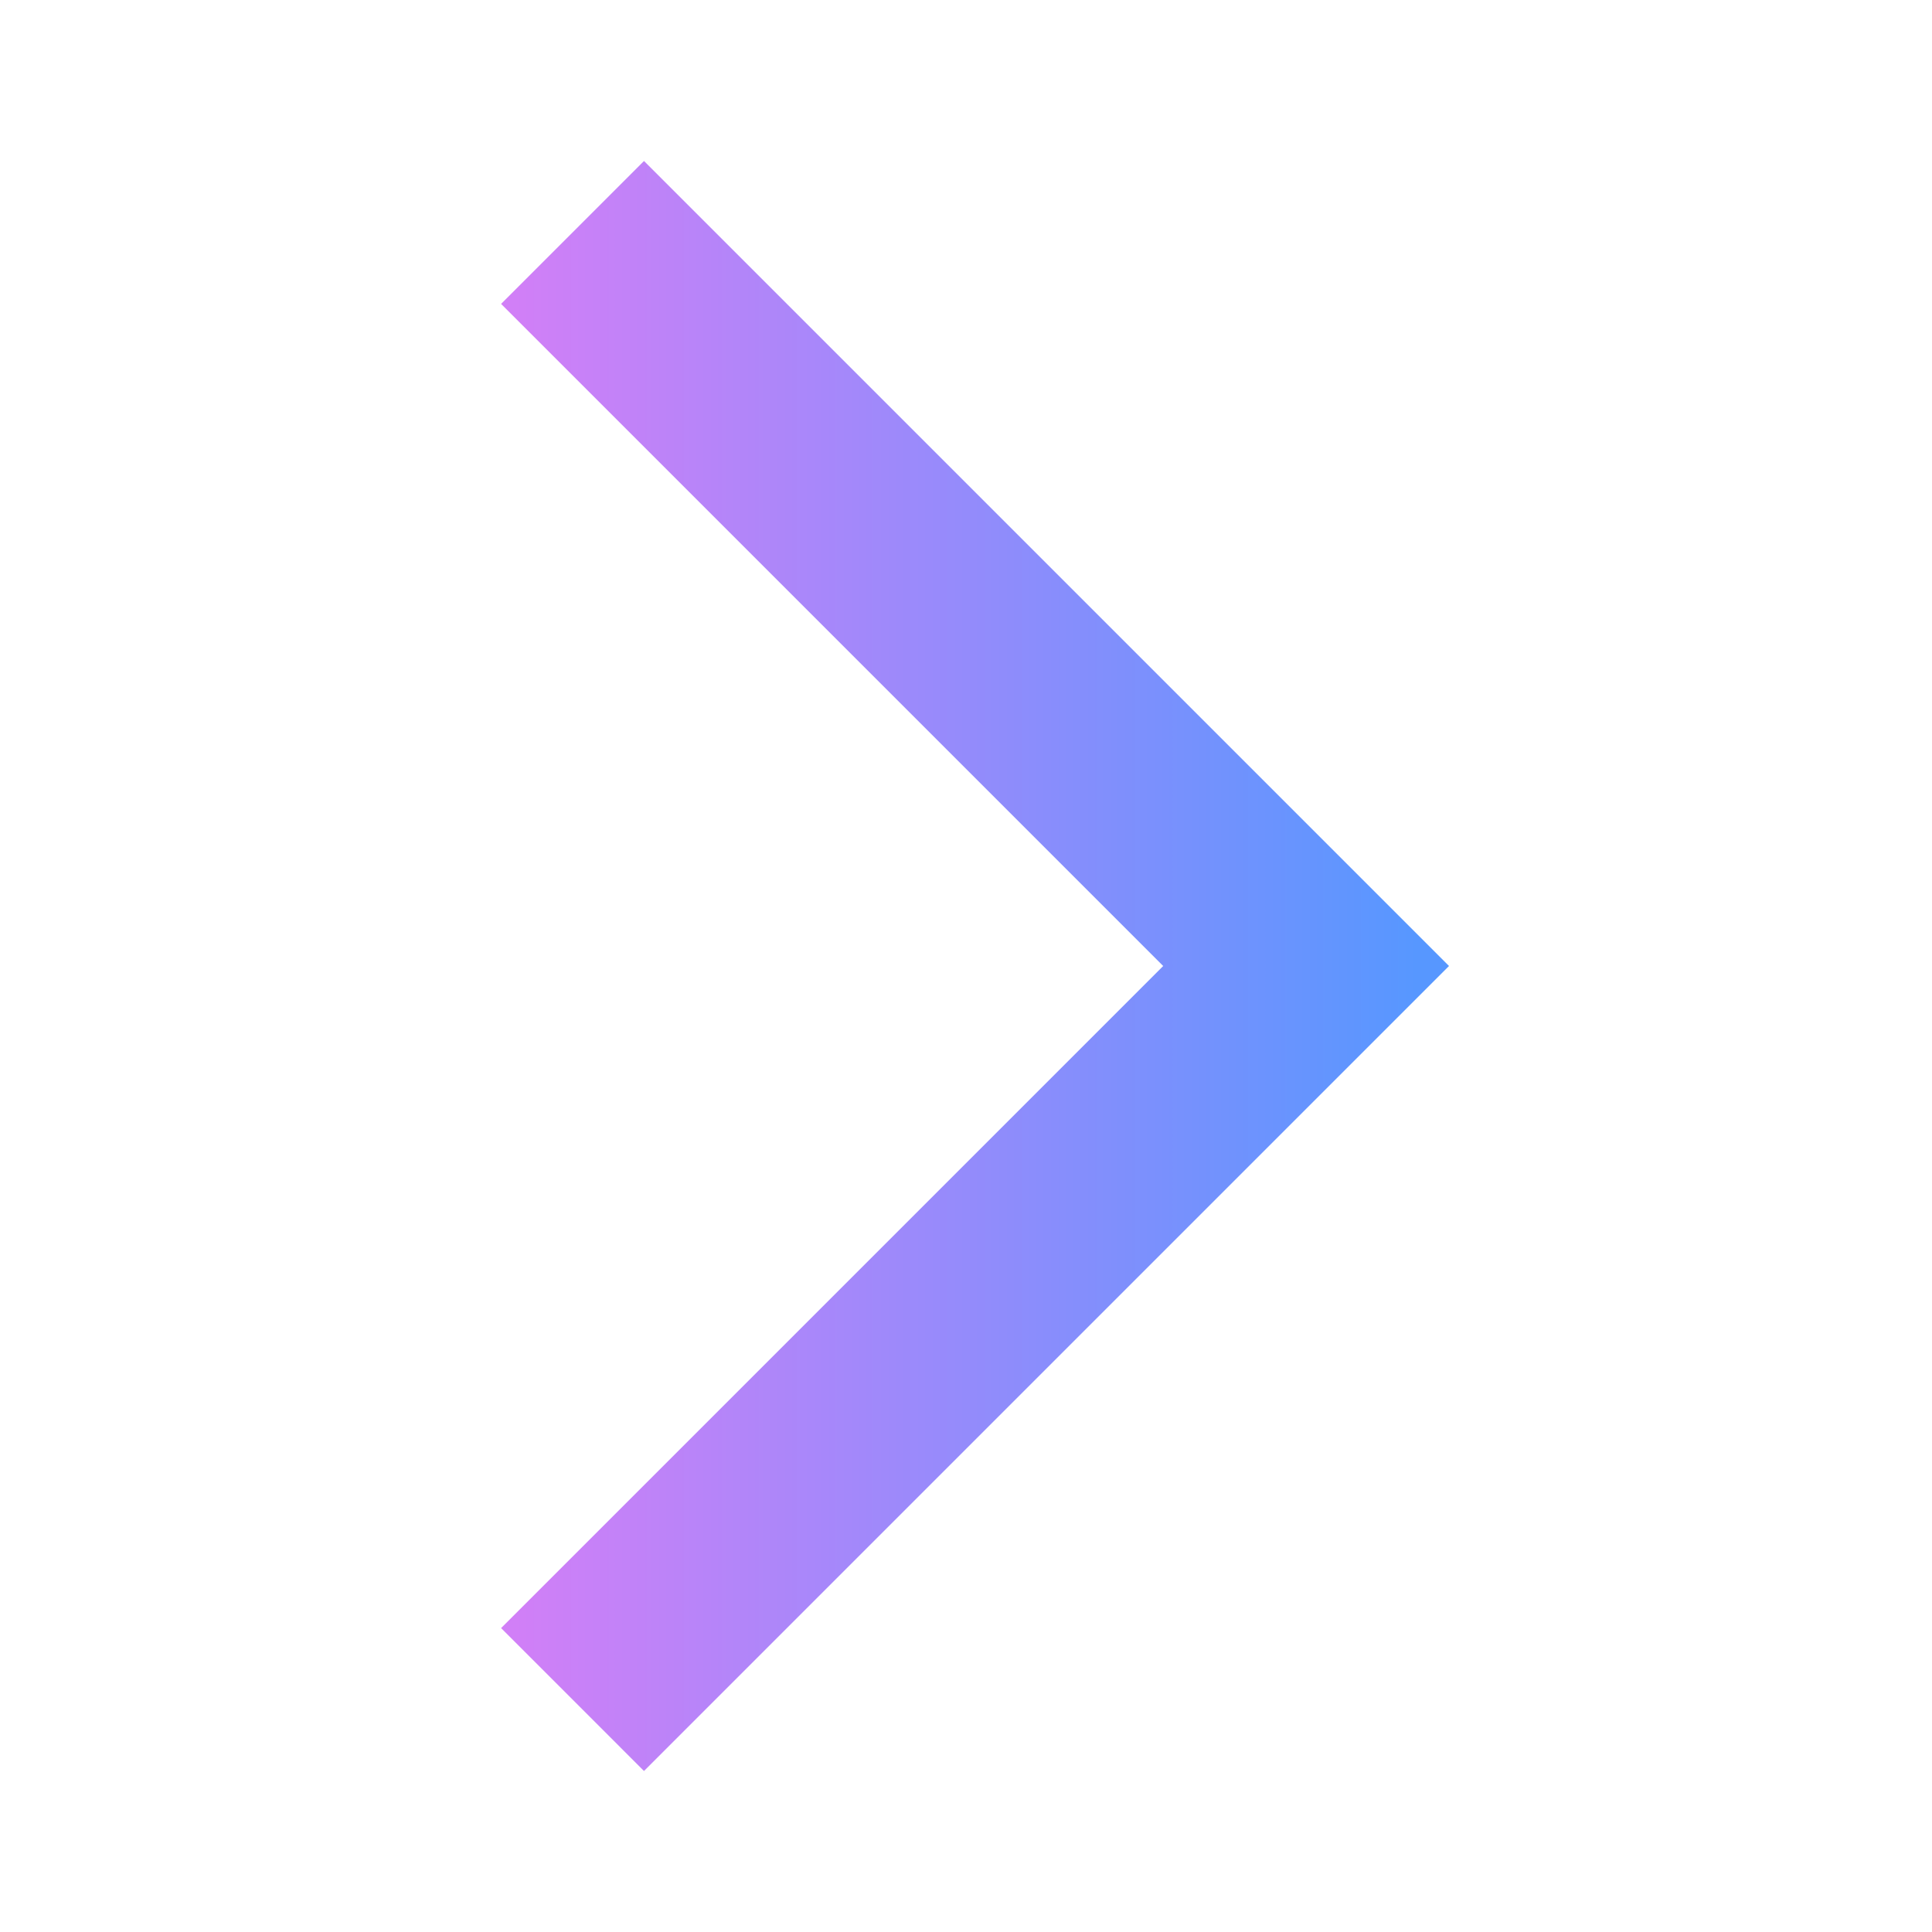 <svg width="30" height="30" viewBox="0 0 30 30" fill="none" xmlns="http://www.w3.org/2000/svg">
<path d="M10 2.5L22.5 15L10 27.5L7.781 25.281L18.062 15L7.781 4.719L10 2.5Z" fill="url(#paint0_linear_127_677)"/>
<defs>
<linearGradient id="paint0_linear_127_677" x1="22" y1="15" x2="8" y2="15" gradientUnits="userSpaceOnUse">
<stop stop-color="#5797FF"/>
<stop offset="1" stop-color="#D17FF7"/>
</linearGradient>
</defs>
</svg>
